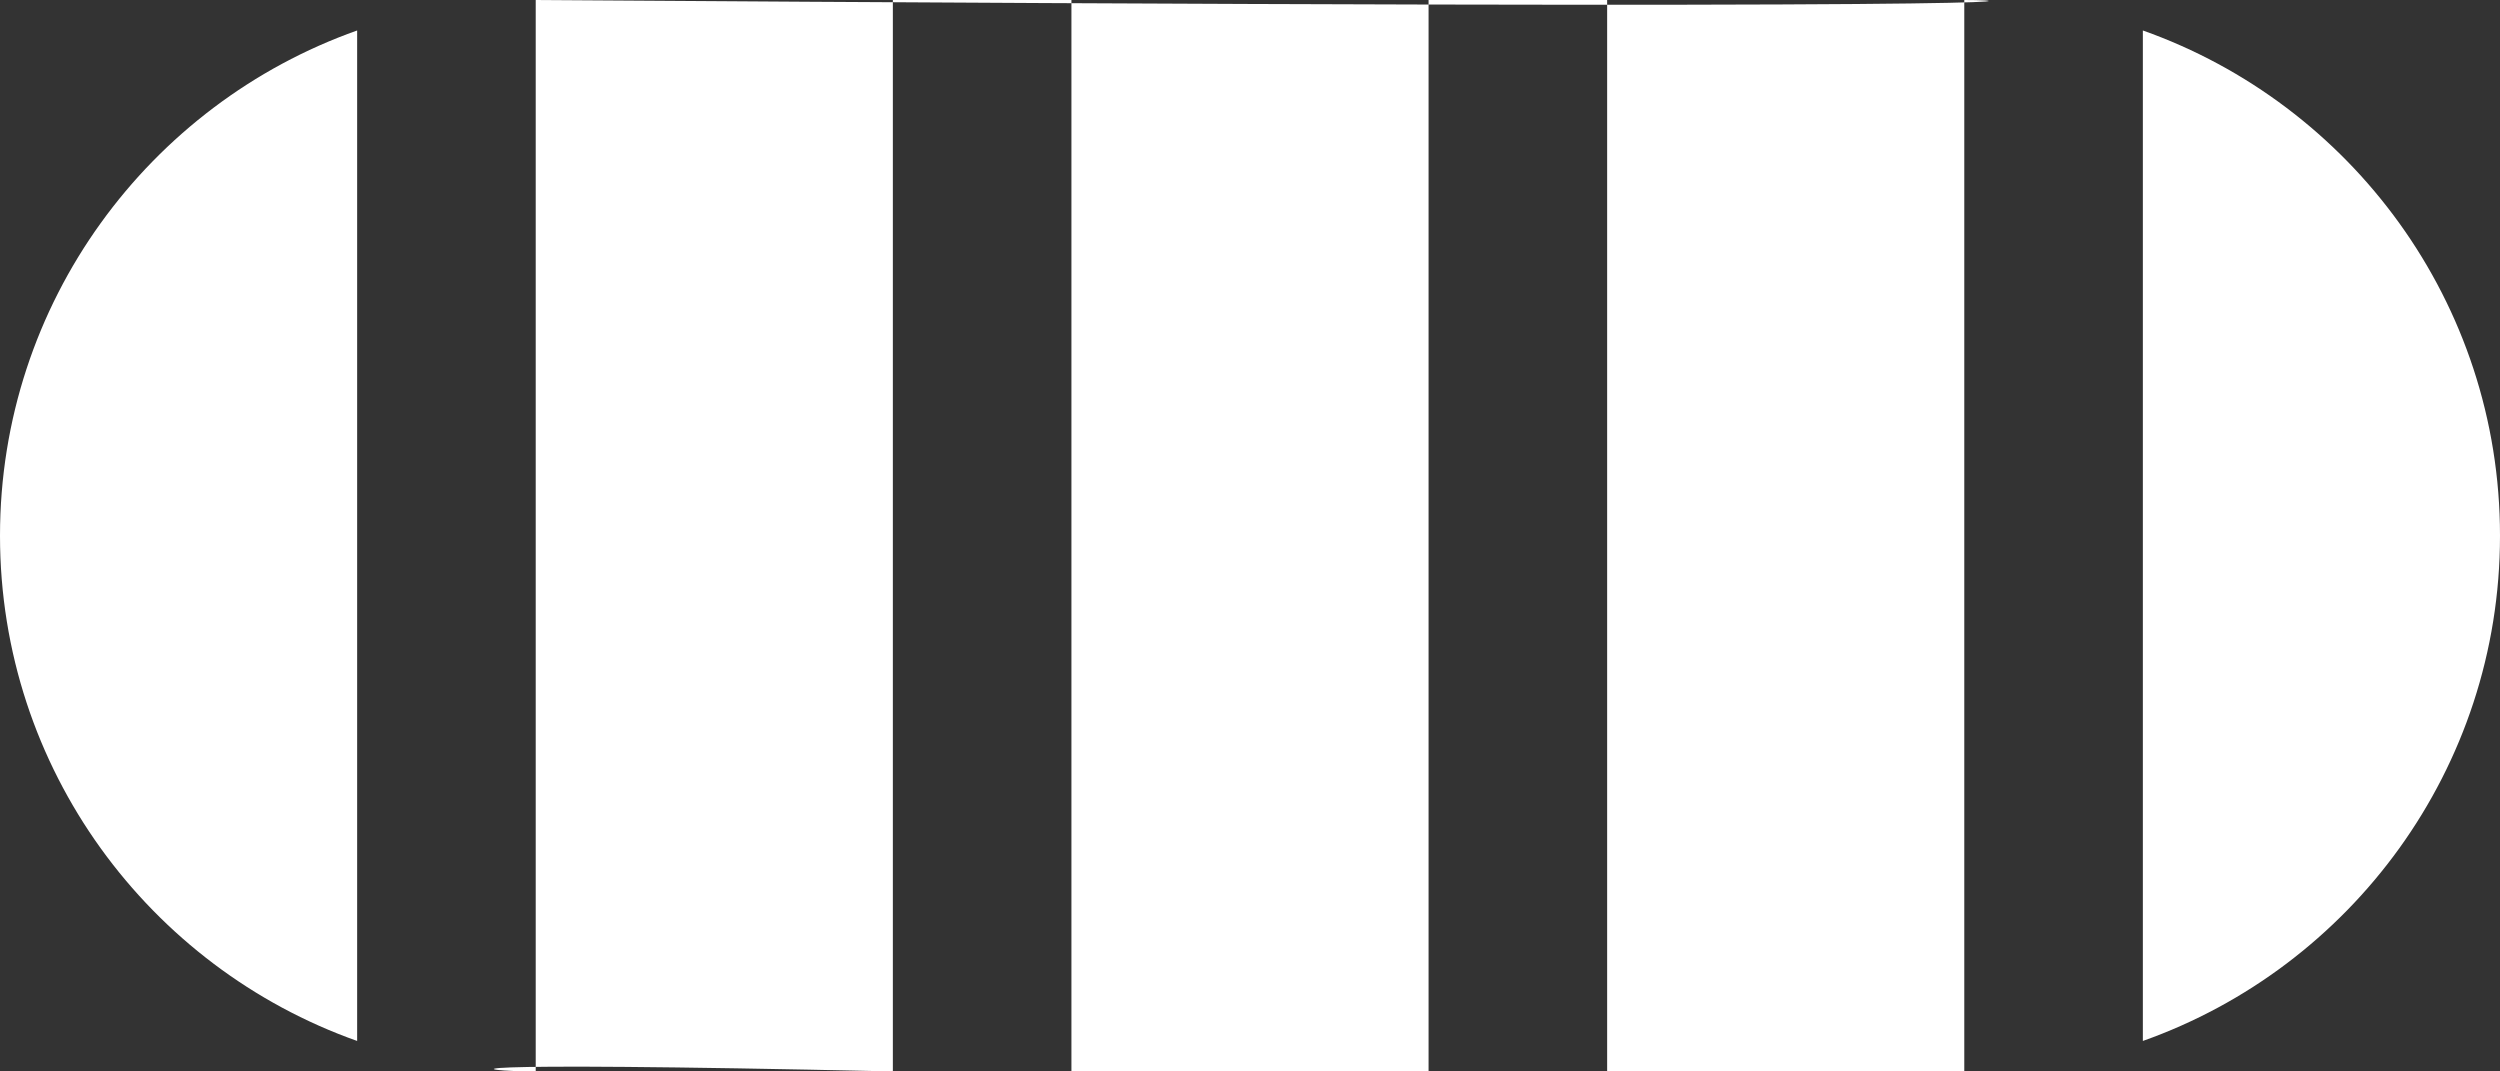 <?xml version="1.0" encoding="UTF-8" standalone="no"?><!-- Generator: Gravit.io --><svg xmlns="http://www.w3.org/2000/svg" xmlns:xlink="http://www.w3.org/1999/xlink" style="isolation:isolate" viewBox="0 0 21 9" width="21pt" height="9pt"><rect x="0" y="0" width="21" height="9" fill="#333333" stroke="none"/><defs><clipPath id="_clipPath_yfKXRFEpmPjo0SR4mgUIraenoFLzuPiv"><rect width="21" height="9"/></clipPath></defs><g clip-path="url(#_clipPath_yfKXRFEpmPjo0SR4mgUIraenoFLzuPiv)"><path d=" M 16.5 9 L 16.5 9 L 13.5 9 L 13.5 0 L 13.5 0 L 13.5 0 L 13.5 0 L 16.5 0 L 16.5 9 Z  M 18 8.744 C 19.747 8.125 21 6.458 21 4.5 L 21 4.5 C 21 2.542 19.747 0.875 18 0.256 L 18 8.744 Z  M 4.5 0 L 4.5 0 L 4.5 0 L 4.5 0 L 16.5 0 L 16.5 0 L 16.5 0 C 17.026 0 17.531 0.09 4.5 0 Z  M 3 0.256 C 1.253 0.875 0 2.542 0 4.5 L 0 4.5 C 0 6.458 1.253 8.125 3 8.744 L 3 0.256 Z  M 7.5 9 L 4.5 9 L 4.5 9 L 4.5 9 C 3.974 9 3.469 8.91 7.5 9 Z  M 9 9 L 12 9 L 12 0 L 9 0 L 9 0 L 9 9 Z  M 4.5 0 L 7.5 0 L 7.5 9 L 7.5 9 L 4.5 9 L 4.5 0 L 4.5 0 L 4.5 0 Z " fill-rule="evenodd" fill="rgb(255,255,255)"/></g></svg>